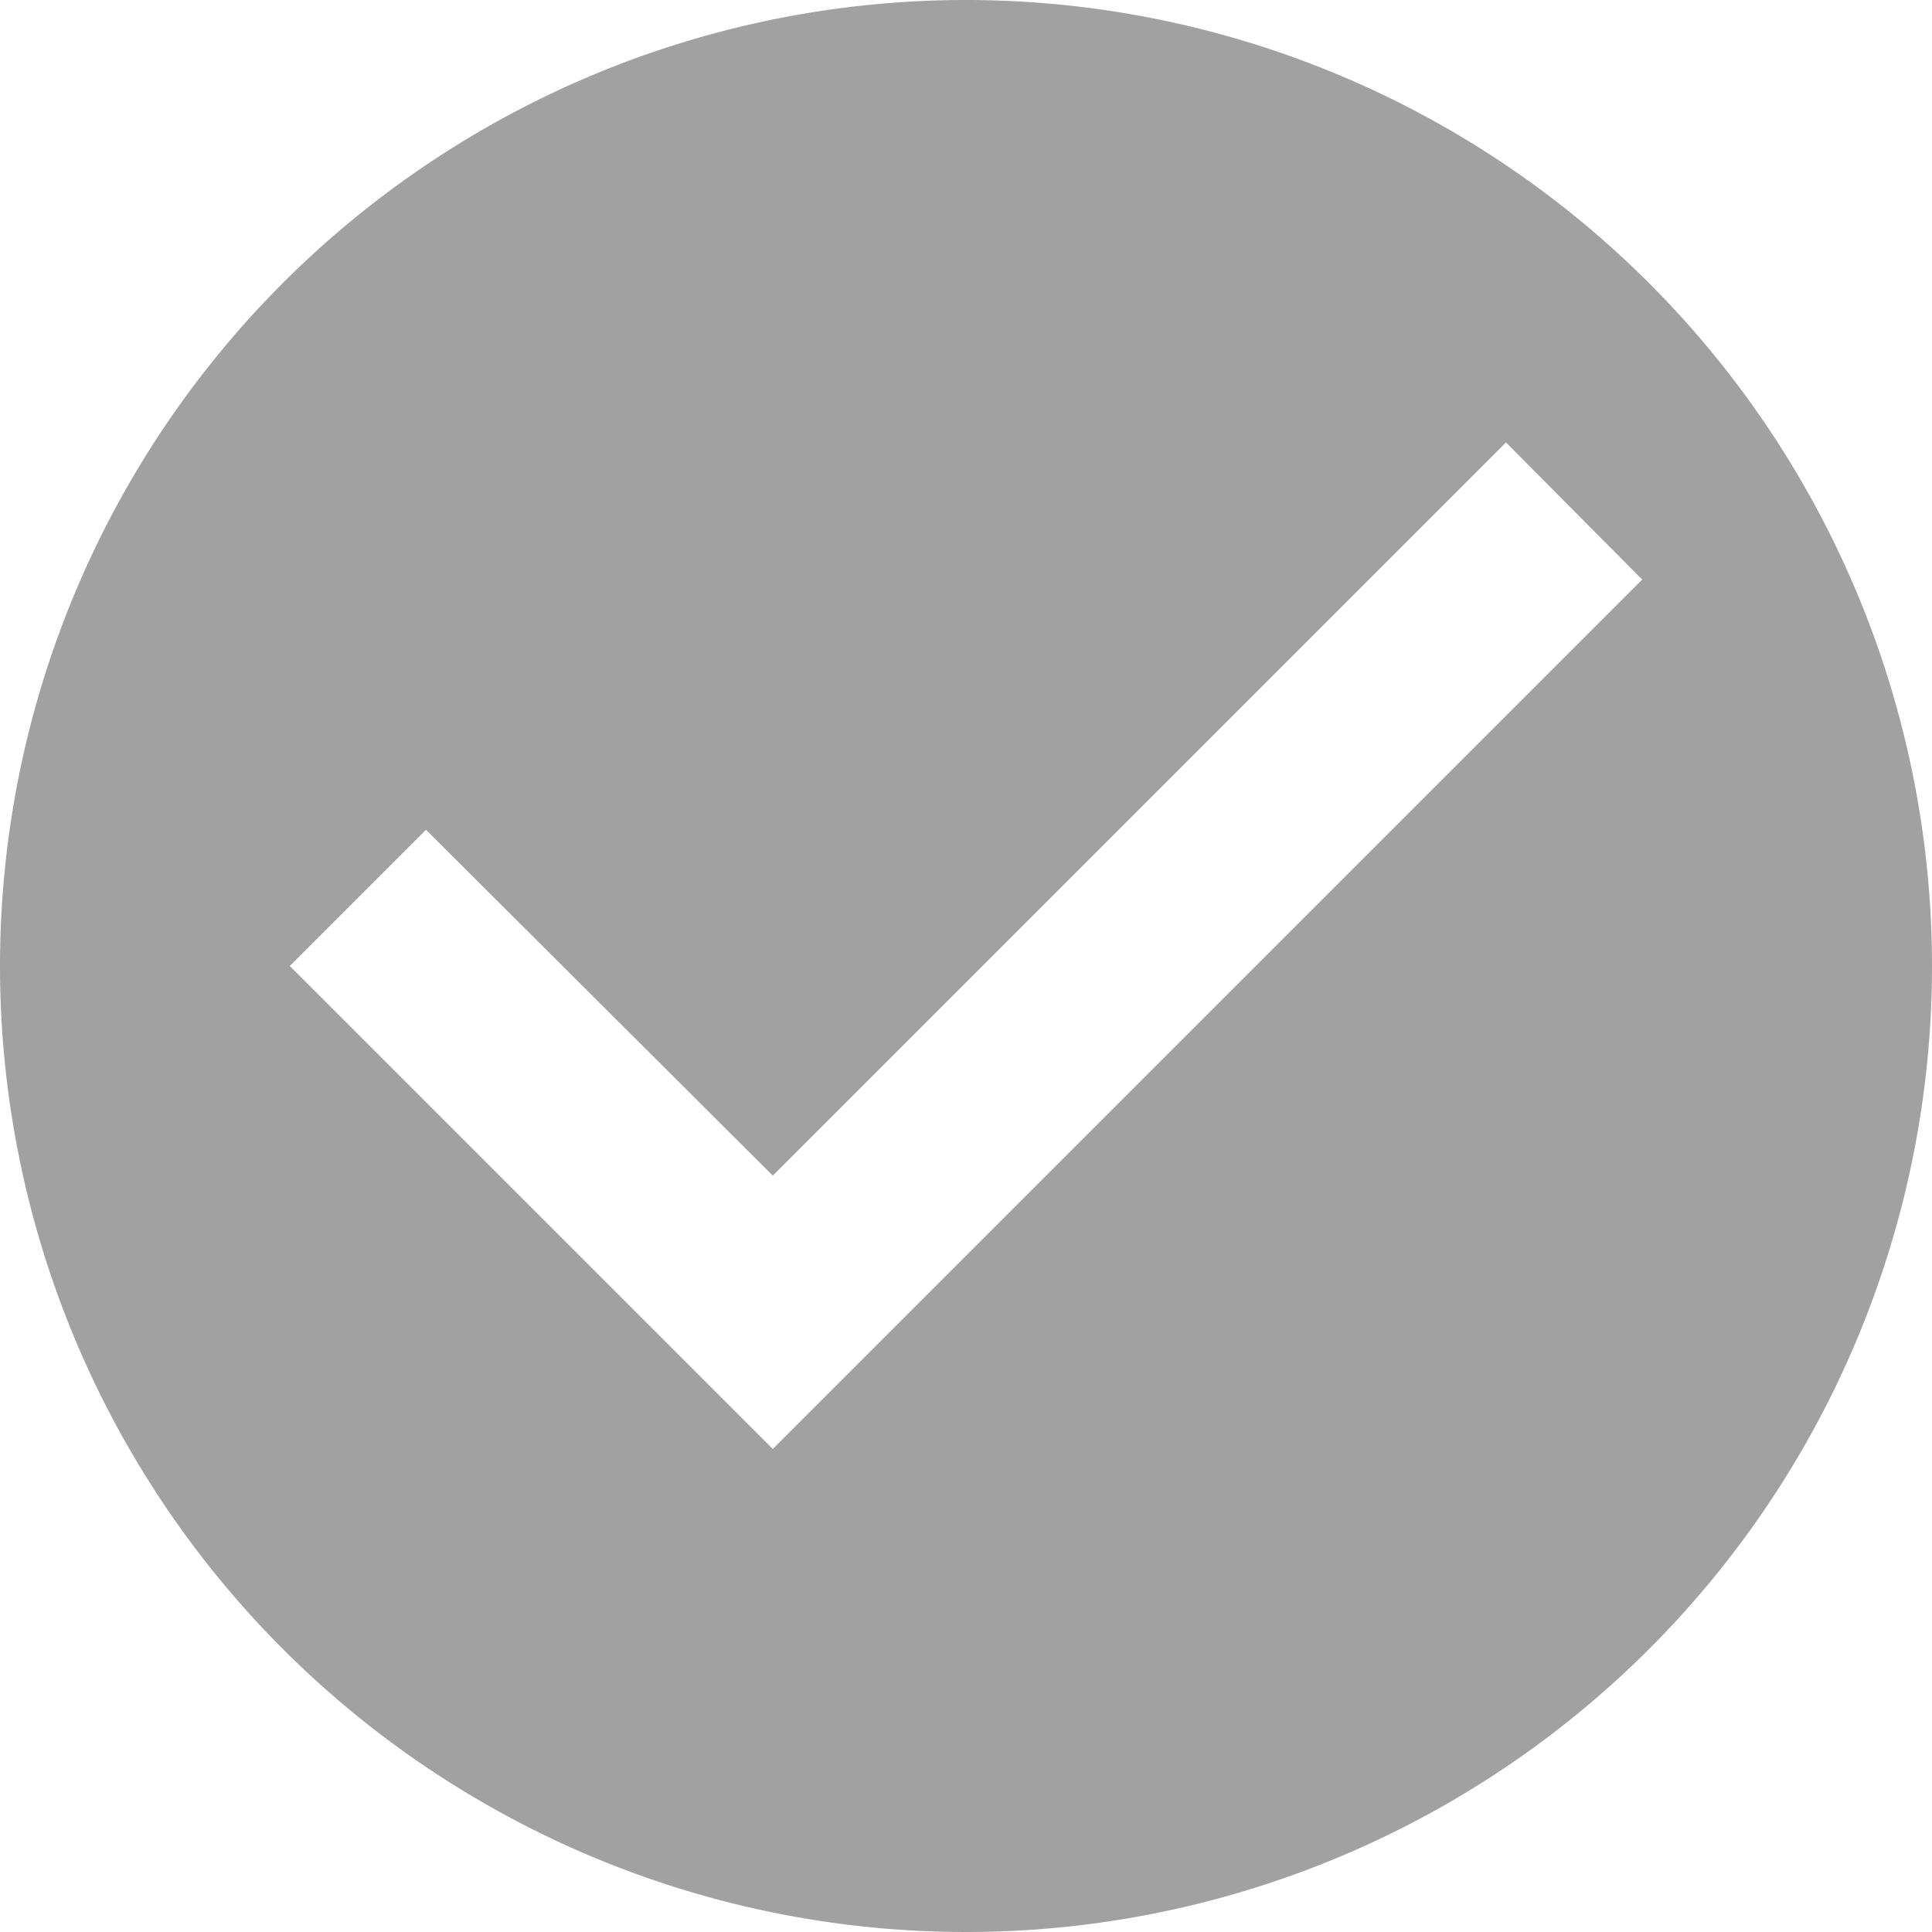 <svg xmlns="http://www.w3.org/2000/svg" width="30" height="30" viewBox="0 0 30 30">
  <path id="Icon_material-check-circle" data-name="Icon material-check-circle" d="M18,3A15,15,0,1,0,33,18,15.005,15.005,0,0,0,18,3ZM15,25.5,7.5,18l2.115-2.115L15,21.255,26.385,9.87,28.5,12Z" transform="translate(-3 -3)" fill="#a1a1a1"/>
</svg>
